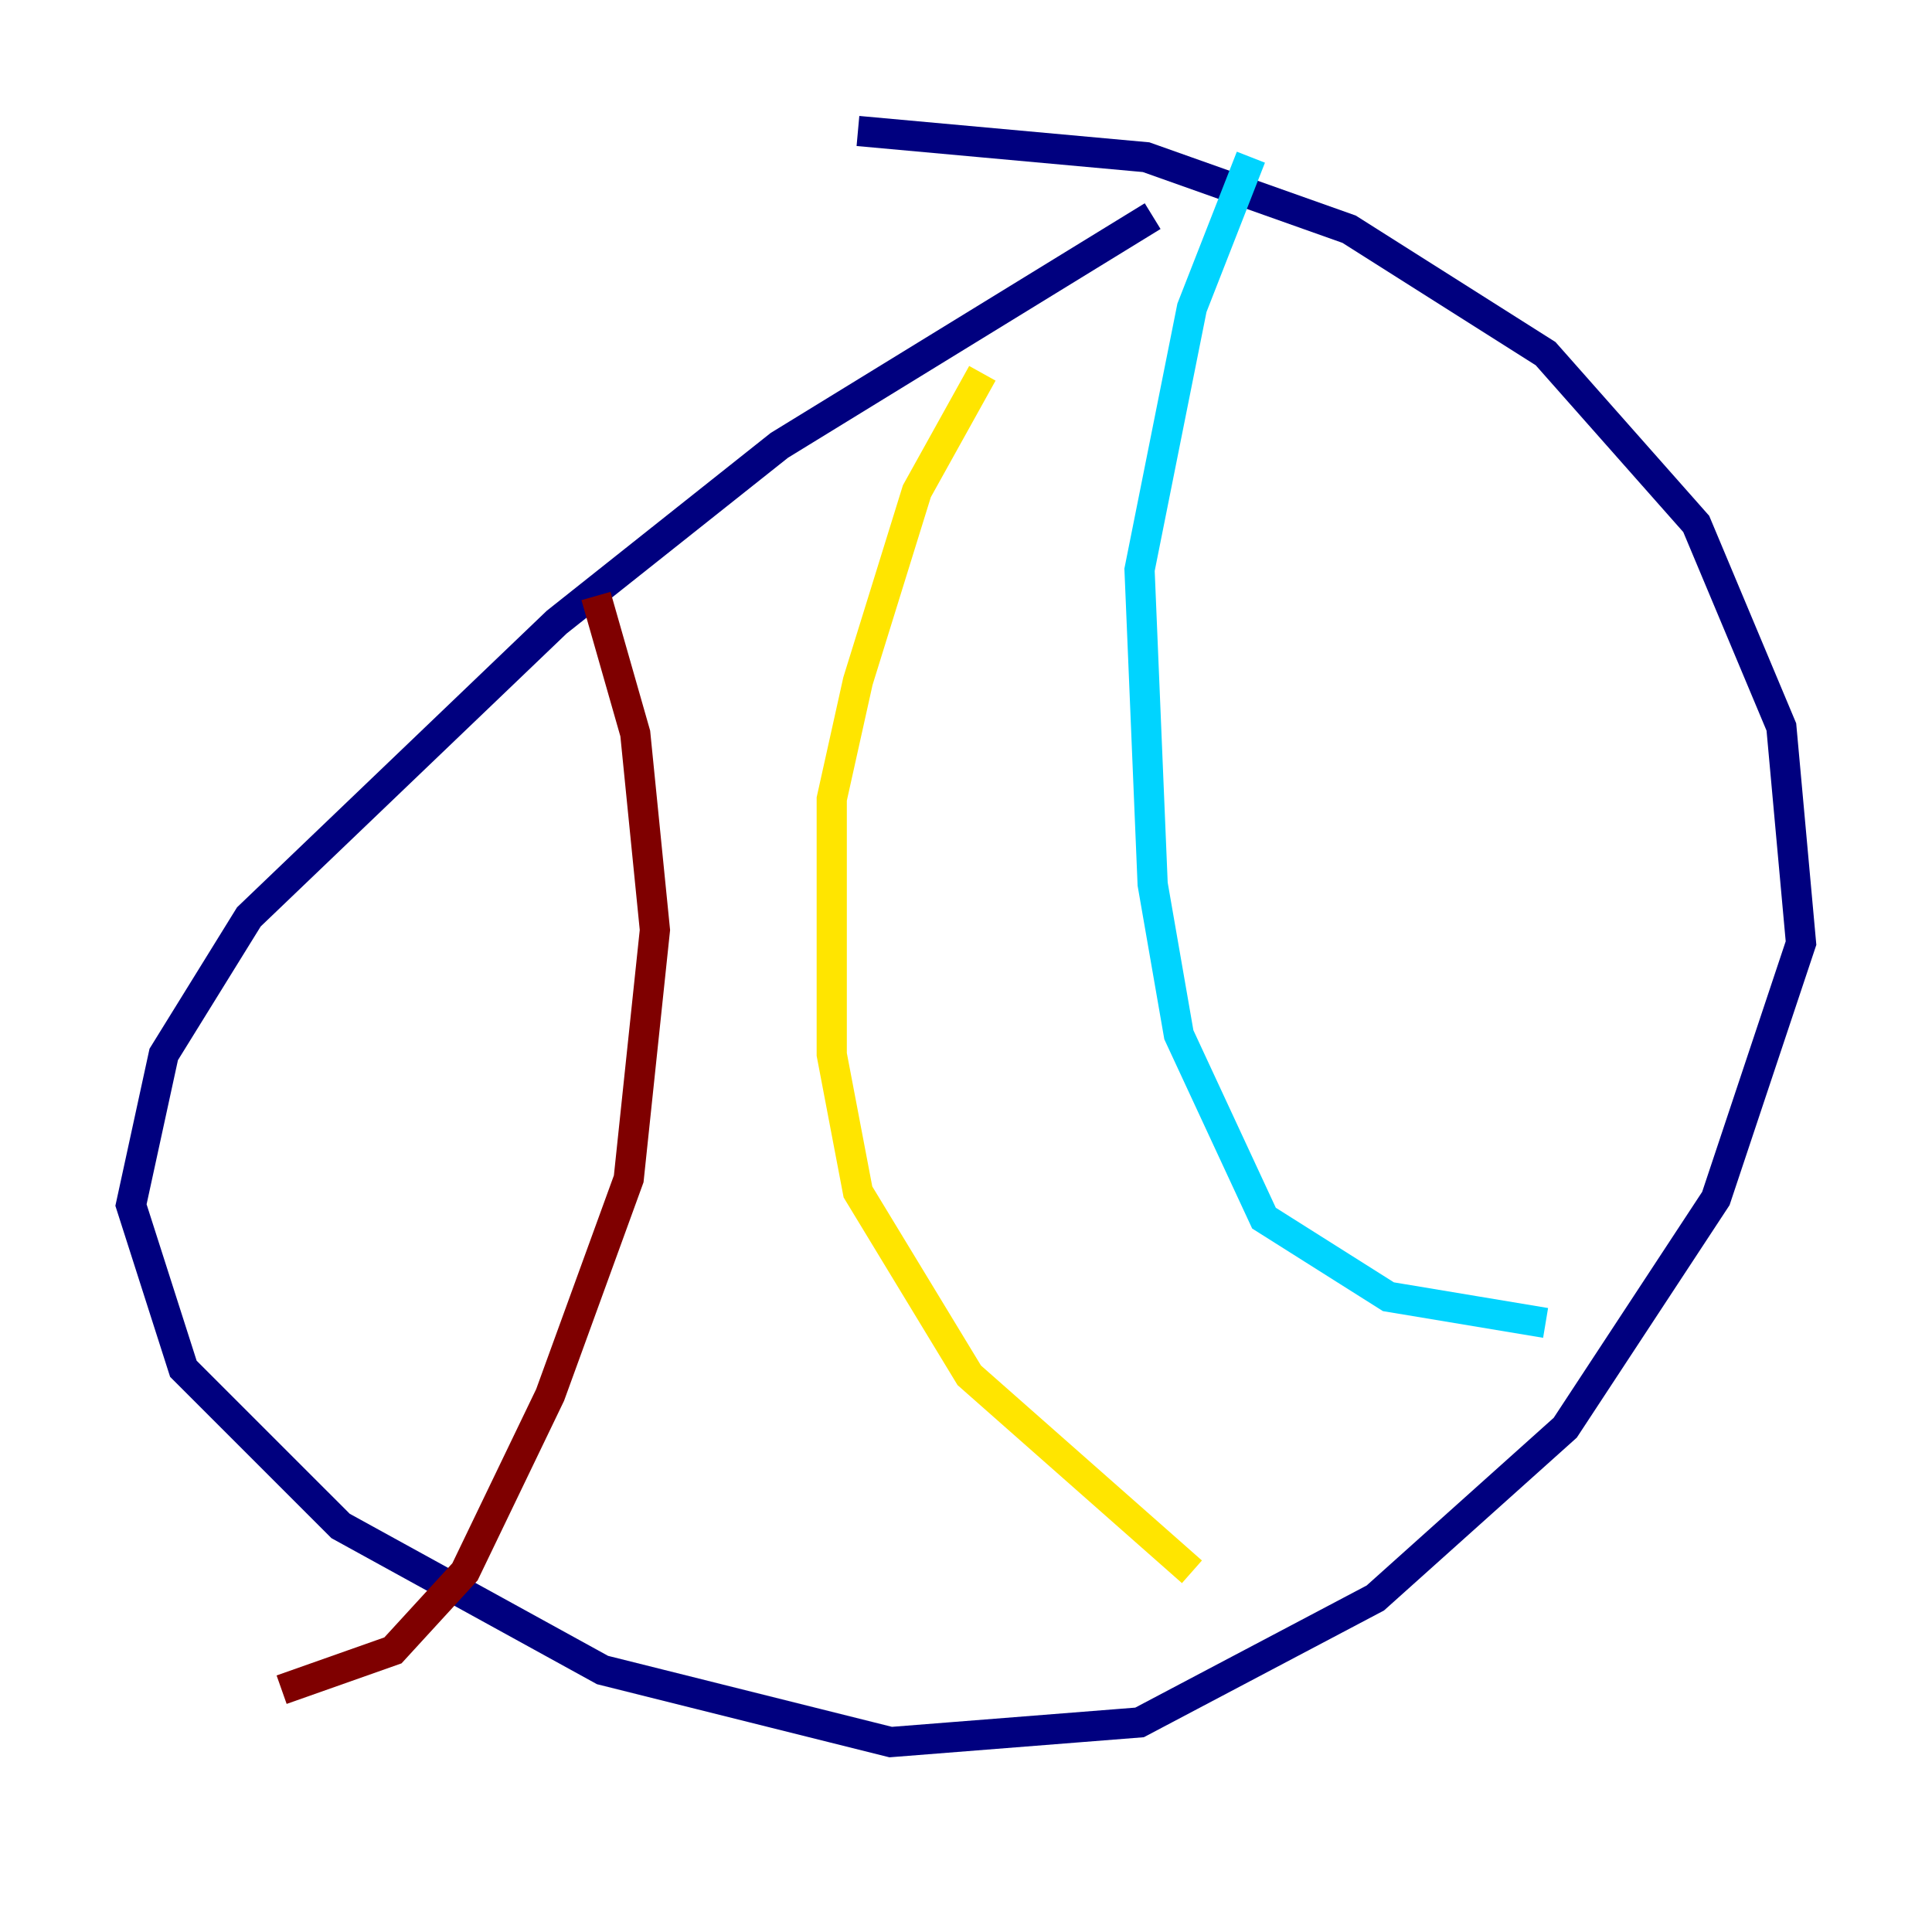 <?xml version="1.0" encoding="utf-8" ?>
<svg baseProfile="tiny" height="128" version="1.2" viewBox="0,0,128,128" width="128" xmlns="http://www.w3.org/2000/svg" xmlns:ev="http://www.w3.org/2001/xml-events" xmlns:xlink="http://www.w3.org/1999/xlink"><defs /><polyline fill="none" points="76.366,14.319 51.634,29.505 36.881,41.22 16.488,60.746 10.848,69.858 8.678,79.837 12.149,90.685 22.563,101.098 39.919,110.644 59.01,115.417 75.498,114.115 91.119,105.871 103.702,94.59 113.681,79.403 119.322,62.481 118.02,48.163 112.38,34.712 102.4,23.43 89.383,15.186 75.932,10.414 56.841,8.678" stroke="#00007f" stroke-width="2" /><polyline fill="none" points="82.875,10.414 78.969,20.393 75.498,37.749 76.366,58.576 78.102,68.556 83.742,80.705 91.986,85.912 102.4,87.647" stroke="#00d4ff" stroke-width="2" /><polyline fill="none" points="65.085,24.732 60.746,32.542 56.841,45.125 55.105,52.936 55.105,69.858 56.841,78.969 64.217,91.119 78.969,104.136" stroke="#ffe500" stroke-width="2" /><polyline fill="none" points="39.485,39.485 42.088,48.597 43.39,61.614 41.654,78.102 36.447,92.42 30.807,104.136 26.034,109.342 18.658,111.946" stroke="#7f0000" stroke-width="2" /></svg>